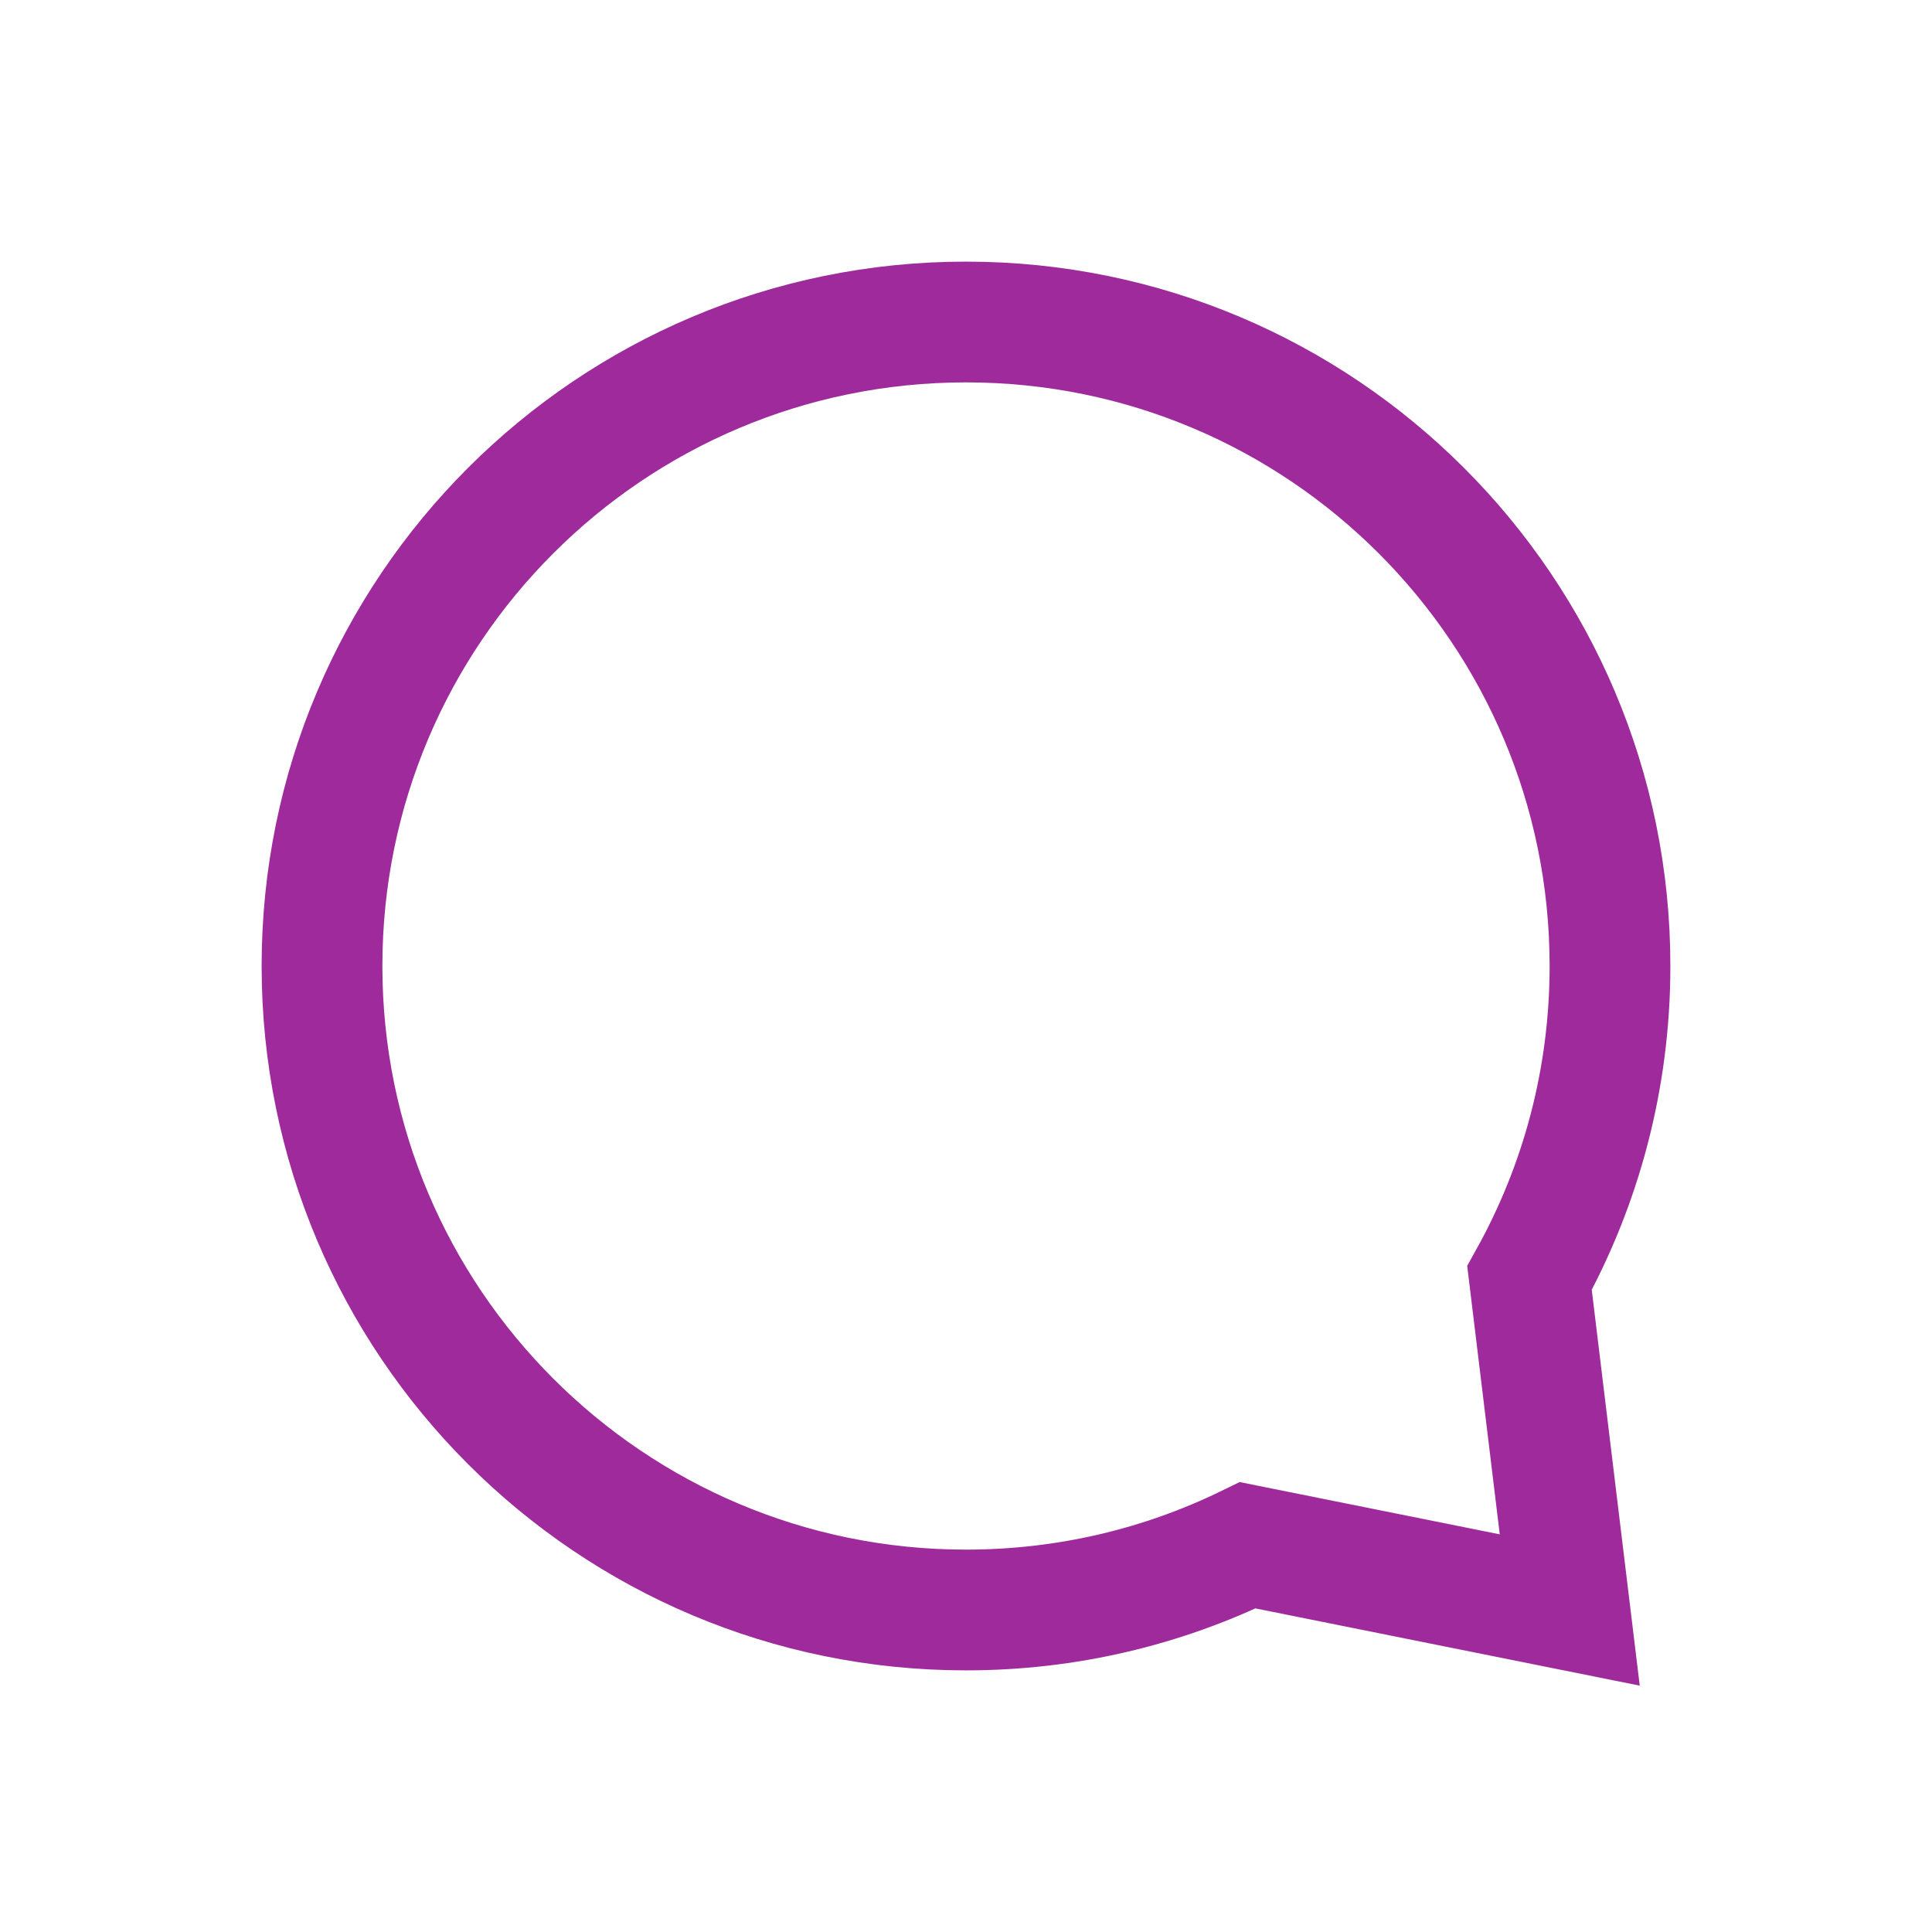 <svg width="24" height="24" viewBox="0 0 24 24" fill="none" xmlns="http://www.w3.org/2000/svg">
<path d="M4 12C4 16.418 7.582 20 12 20C13.255 20 14.443 19.711 15.5 19.196L19.5 20L19 15.876C19.637 14.728 20 13.406 20 12C20 7.582 16.418 4 12 4C7.582 4 4 7.582 4 12Z" stroke="#9E2A9C" stroke-width="1.5"/>
</svg>
